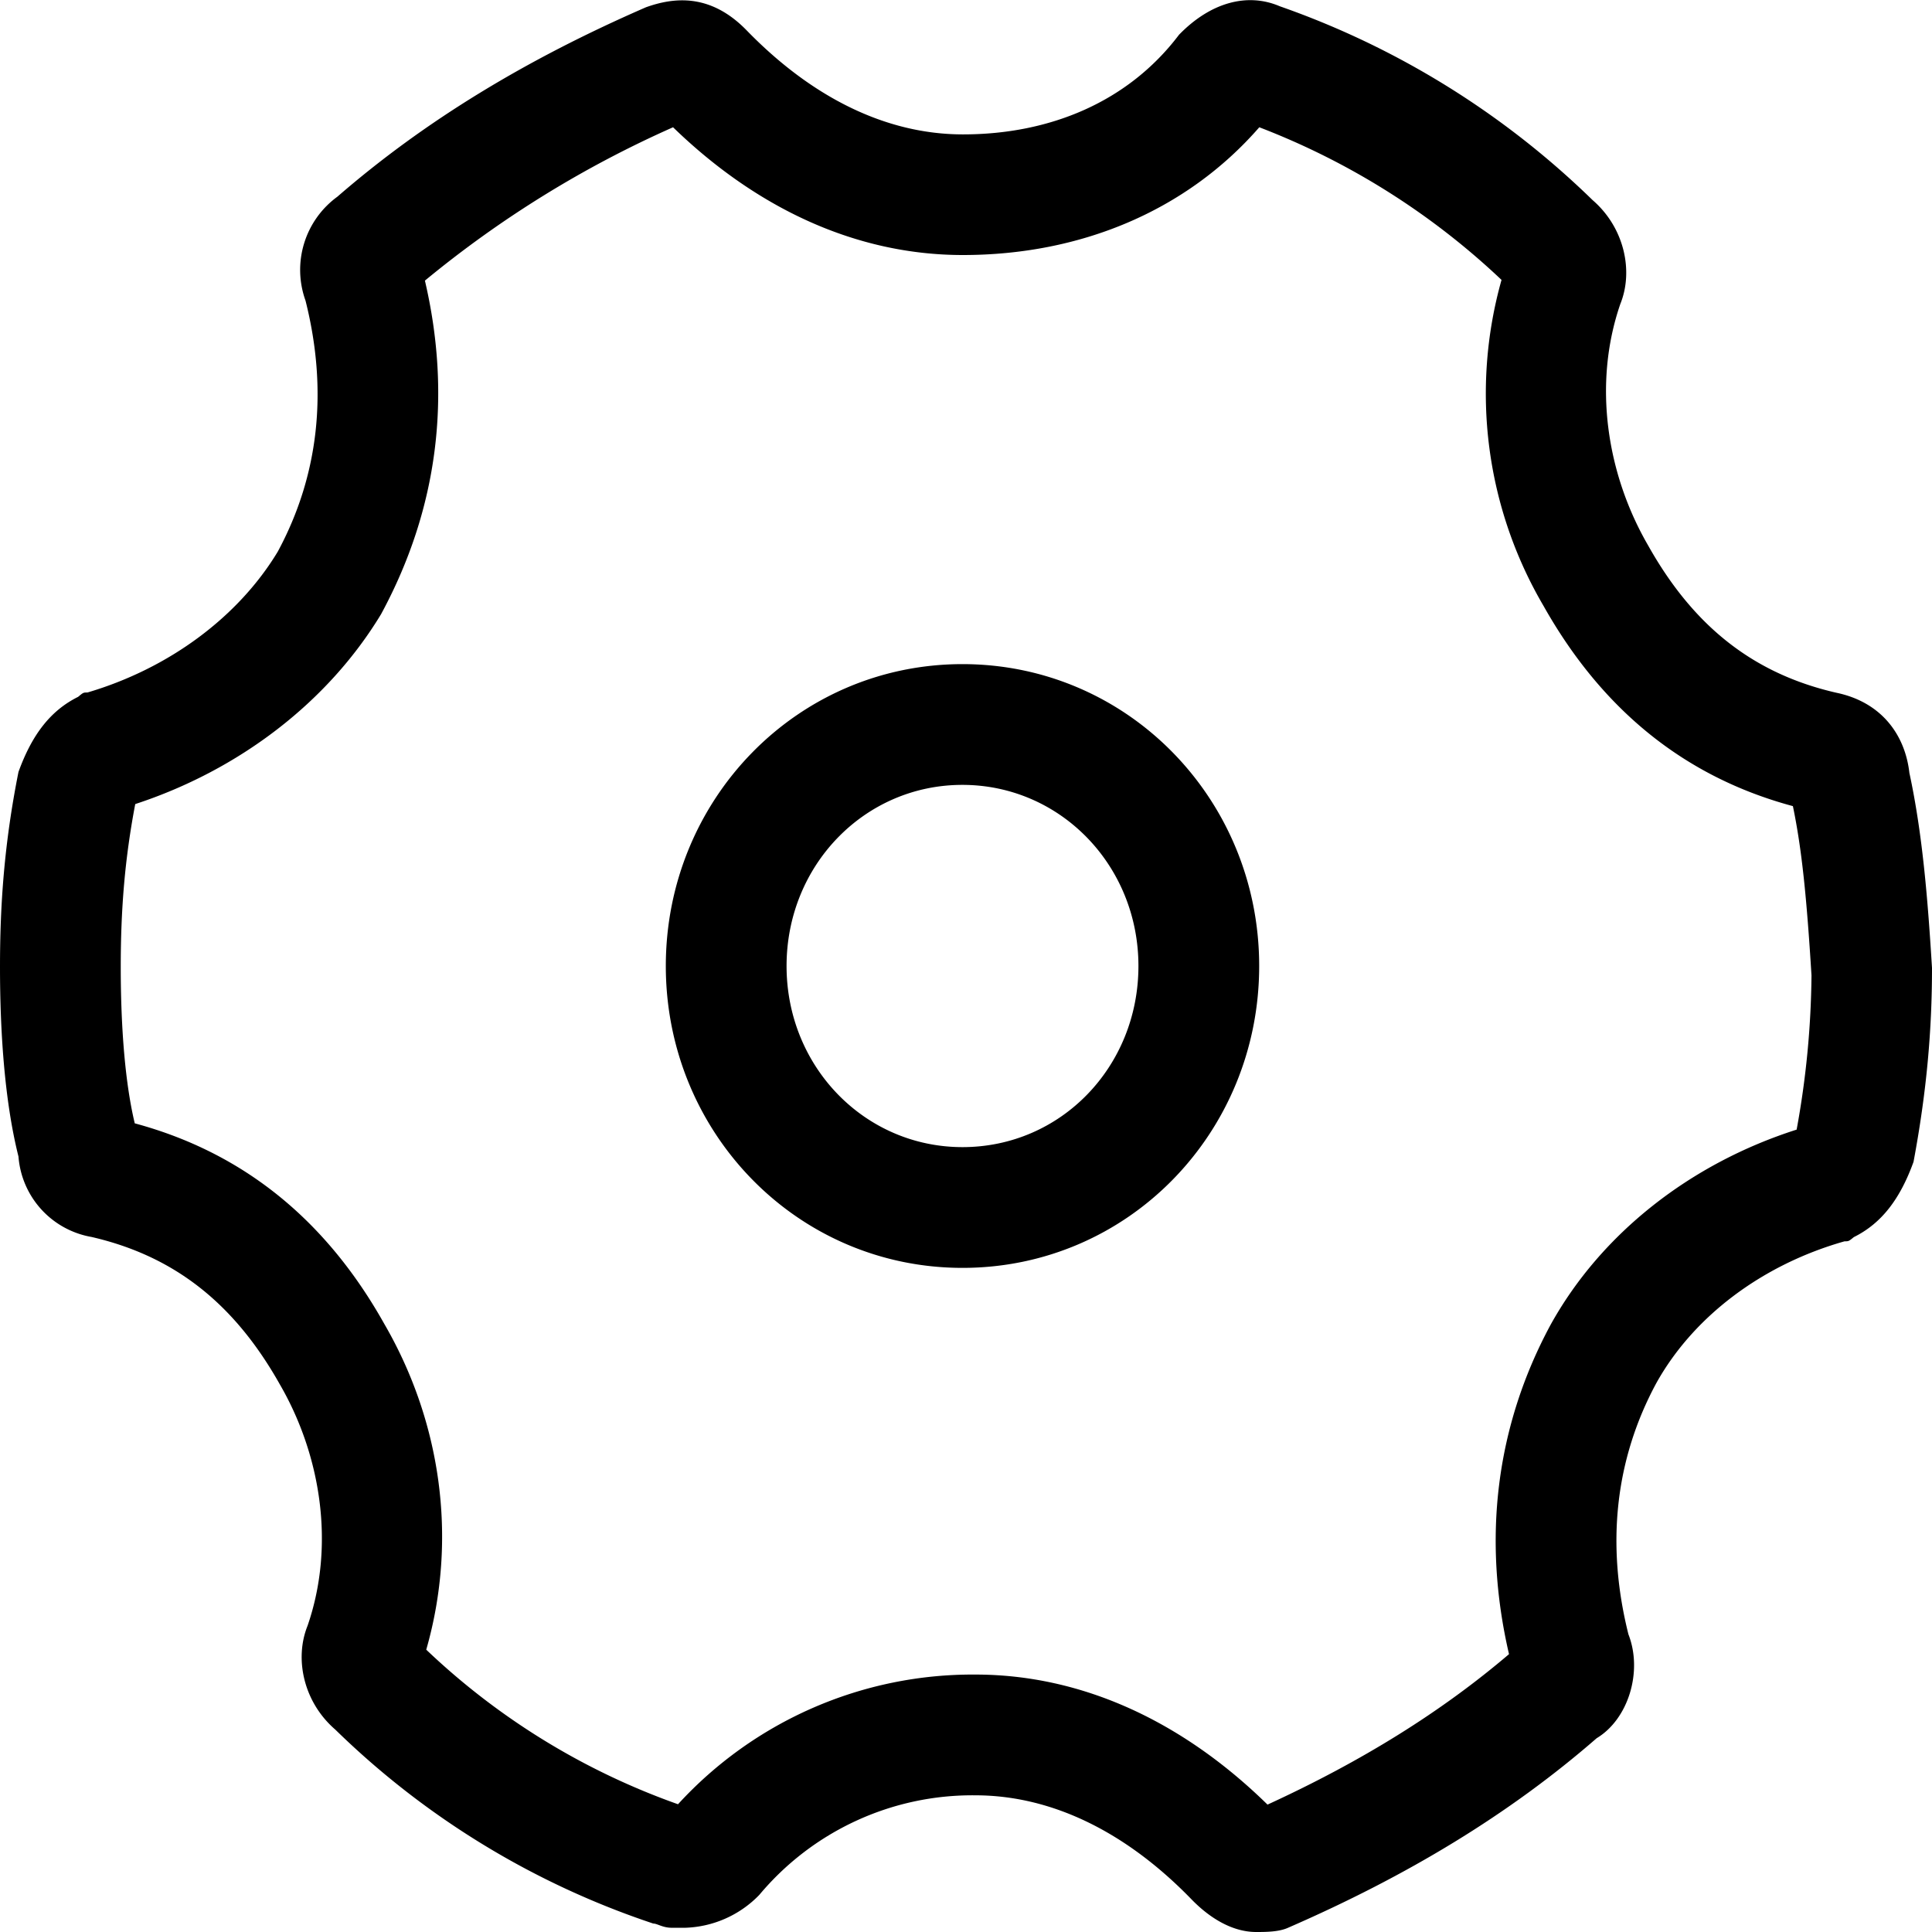 <?xml version="1.0" standalone="no"?><!DOCTYPE svg PUBLIC "-//W3C//DTD SVG 1.1//EN" "http://www.w3.org/Graphics/SVG/1.1/DTD/svg11.dtd"><svg t="1545420538683" class="icon" style="" viewBox="0 0 1024 1024" version="1.1" xmlns="http://www.w3.org/2000/svg" p-id="12411" xmlns:xlink="http://www.w3.org/1999/xlink" width="200" height="200"><defs><style type="text/css"></style></defs><path d="M1012.032 409.728c7.04 32.64 9.792 67.968 11.968 103.296 0 32.64-2.752 65.152-9.792 102.784-7.104 19.648-16.896 32.576-31.616 39.872-2.752 2.24-2.752 2.24-4.928 2.24-43.648 12.352-80.192 39.872-99.84 75.264-21.76 40.384-26.688 85.312-14.72 133.056 7.68 19.648 0 44.928-16.832 55.04-46.4 40.384-100.352 72.96-163.584 100.48-4.928 2.24-12.032 2.24-16.896 2.24-12.544 0-24.576-7.296-34.368-17.408-33.792-34.816-73.088-55.04-114.56-55.04a147.2 147.2 0 0 0-114.432 52.8 57.152 57.152 0 0 1-39.296 17.408h-7.04c-4.928 0-7.68-2.24-9.856-2.24a440 440 0 0 1-168.512-102.784c-16.896-14.592-21.76-37.568-14.72-55.04 14.72-42.624 7.104-90.368-14.72-128-24-42.624-55.616-67.904-99.776-78.08a46.912 46.912 0 0 1-38.72-42.624C2.176 582.656 0 545.088 0 512.512c0-32.64 2.176-65.152 9.792-103.36 7.104-19.648 16.896-32.512 31.616-39.808 2.752-2.304 2.752-2.304 4.928-2.304 43.648-12.864 80.192-40.384 100.864-74.624 21.824-40.448 26.752-85.376 14.72-133.12a48 48 0 0 1 16.896-55.04C225.28 63.936 279.168 31.36 342.4 3.84c14.208-5.056 33.856-7.872 53.44 12.352 33.856 34.816 73.088 55.04 114.56 55.04 46.336 0 87.744-17.408 114.496-52.8 16.896-17.408 36.48-22.4 53.44-15.104a450.56 450.56 0 0 1 165.76 102.72c16.896 14.592 21.76 37.632 14.72 55.04-14.72 42.688-7.104 90.368 14.72 128 23.936 42.688 55.616 67.968 99.776 78.08 24 4.992 36.48 22.4 38.72 42.624z m-193.92-88.576a222.336 222.336 0 0 1-22.272-172.8 389.888 389.888 0 0 0-128.384-80.896c-38.72 44.416-94.848 67.712-157.12 67.712-56.256 0-108.992-24.448-153.6-67.712a568.32 568.32 0 0 0-131.52 81.28c14.272 61.184 7.04 120.832-23.232 176.768-28.16 46.592-75.2 82.624-130.304 100.672-5.504 28.928-7.68 55.424-7.68 86.336 0 32.96 2.432 62.08 7.424 82.88 57.664 15.552 101.44 51.328 132.224 106.24 29.888 51.456 39.232 113.536 22.272 172.736a375.04 375.04 0 0 0 133.44 81.92 211.712 211.712 0 0 1 157.568-68.736c56.768 0 110.016 24.96 154.88 68.928 50.176-23.04 92.16-49.216 128-79.744-14.208-61.184-7.04-120.704 22.08-174.656 26.88-48.448 74.24-85.44 130.368-103.36a473.6 473.6 0 0 0 7.872-81.728c-2.56-41.472-5.12-66.88-9.856-89.728-57.6-15.488-101.312-51.328-132.16-106.112zM510.144 672c-87.616 0-157.248-71.68-157.248-160s69.632-160 157.248-160c87.616 0 157.248 71.68 157.248 160s-69.44 160-157.248 160z m0-64c52.16 0 93.248-42.624 93.248-96S561.92 416 510.08 416 416.896 458.624 416.896 512s41.408 96 93.248 96z" p-id="12412"></path></svg>